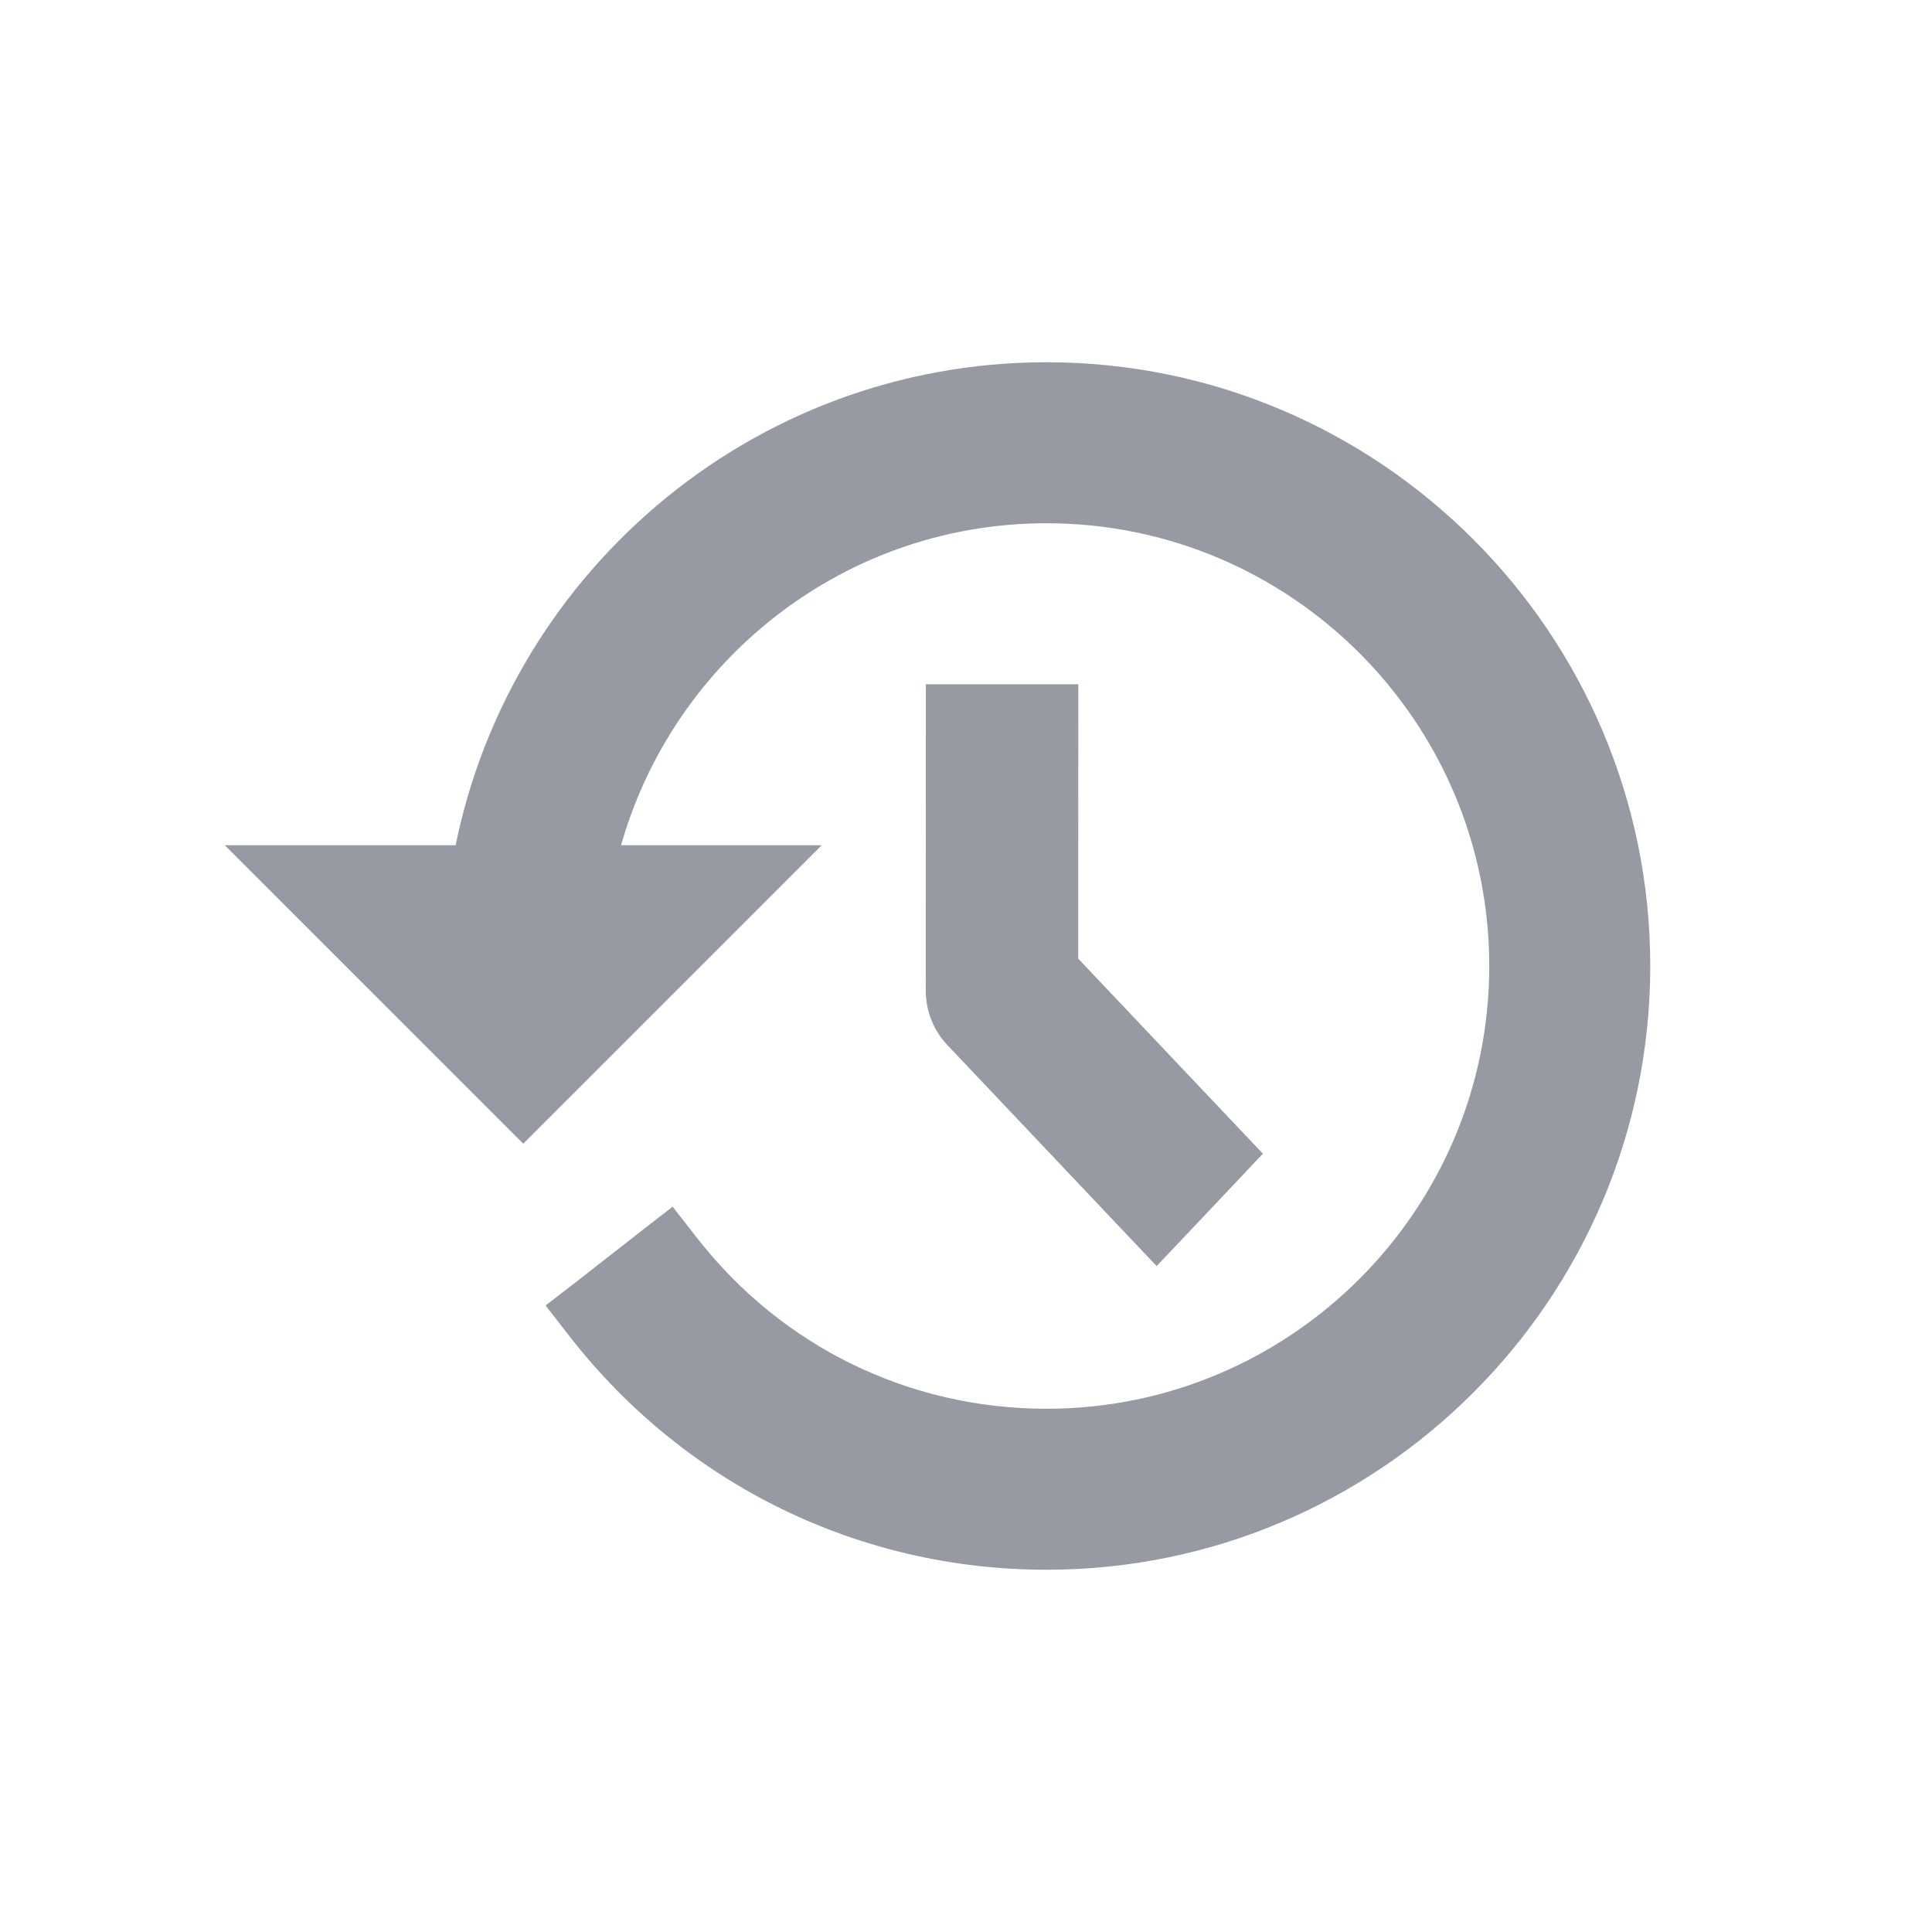 <svg width="24" height="24" viewBox="0 0 24 24" fill="none" xmlns="http://www.w3.org/2000/svg">
<path d="M12.001 8.75H11.751L11.751 9L11.75 12.303V12.303C11.75 12.491 11.82 12.673 11.949 12.809C11.949 12.809 11.949 12.809 11.949 12.809L14.186 15.172L14.368 15.364L14.55 15.172L15.182 14.504L15.344 14.332L15.181 14.16L13.144 12.008L13.145 9L13.145 8.75H12.895H12.001Z" fill="#989AA3" stroke="#989AA3" stroke-width="0.5"/>
<path d="M7.394 10.75C7.967 8.179 10.26 6.25 13 6.25C16.171 6.25 18.75 8.829 18.75 12C18.75 15.171 16.171 17.75 13 17.75C11.217 17.75 9.565 16.944 8.466 15.537L8.312 15.34L8.115 15.493L7.327 16.109L7.129 16.262L7.283 16.46C8.669 18.232 10.753 19.25 13 19.25C16.998 19.25 20.25 15.997 20.25 12C20.25 8.003 16.998 4.75 13 4.75C9.428 4.75 6.461 7.348 5.867 10.75H4H3.396L3.823 11.177L6.323 13.677L6.5 13.854L6.677 13.677L9.177 11.177L9.604 10.75H9H7.394Z" fill="#989AA3" stroke="#989AA3" stroke-width="0.5"/>
</svg>
